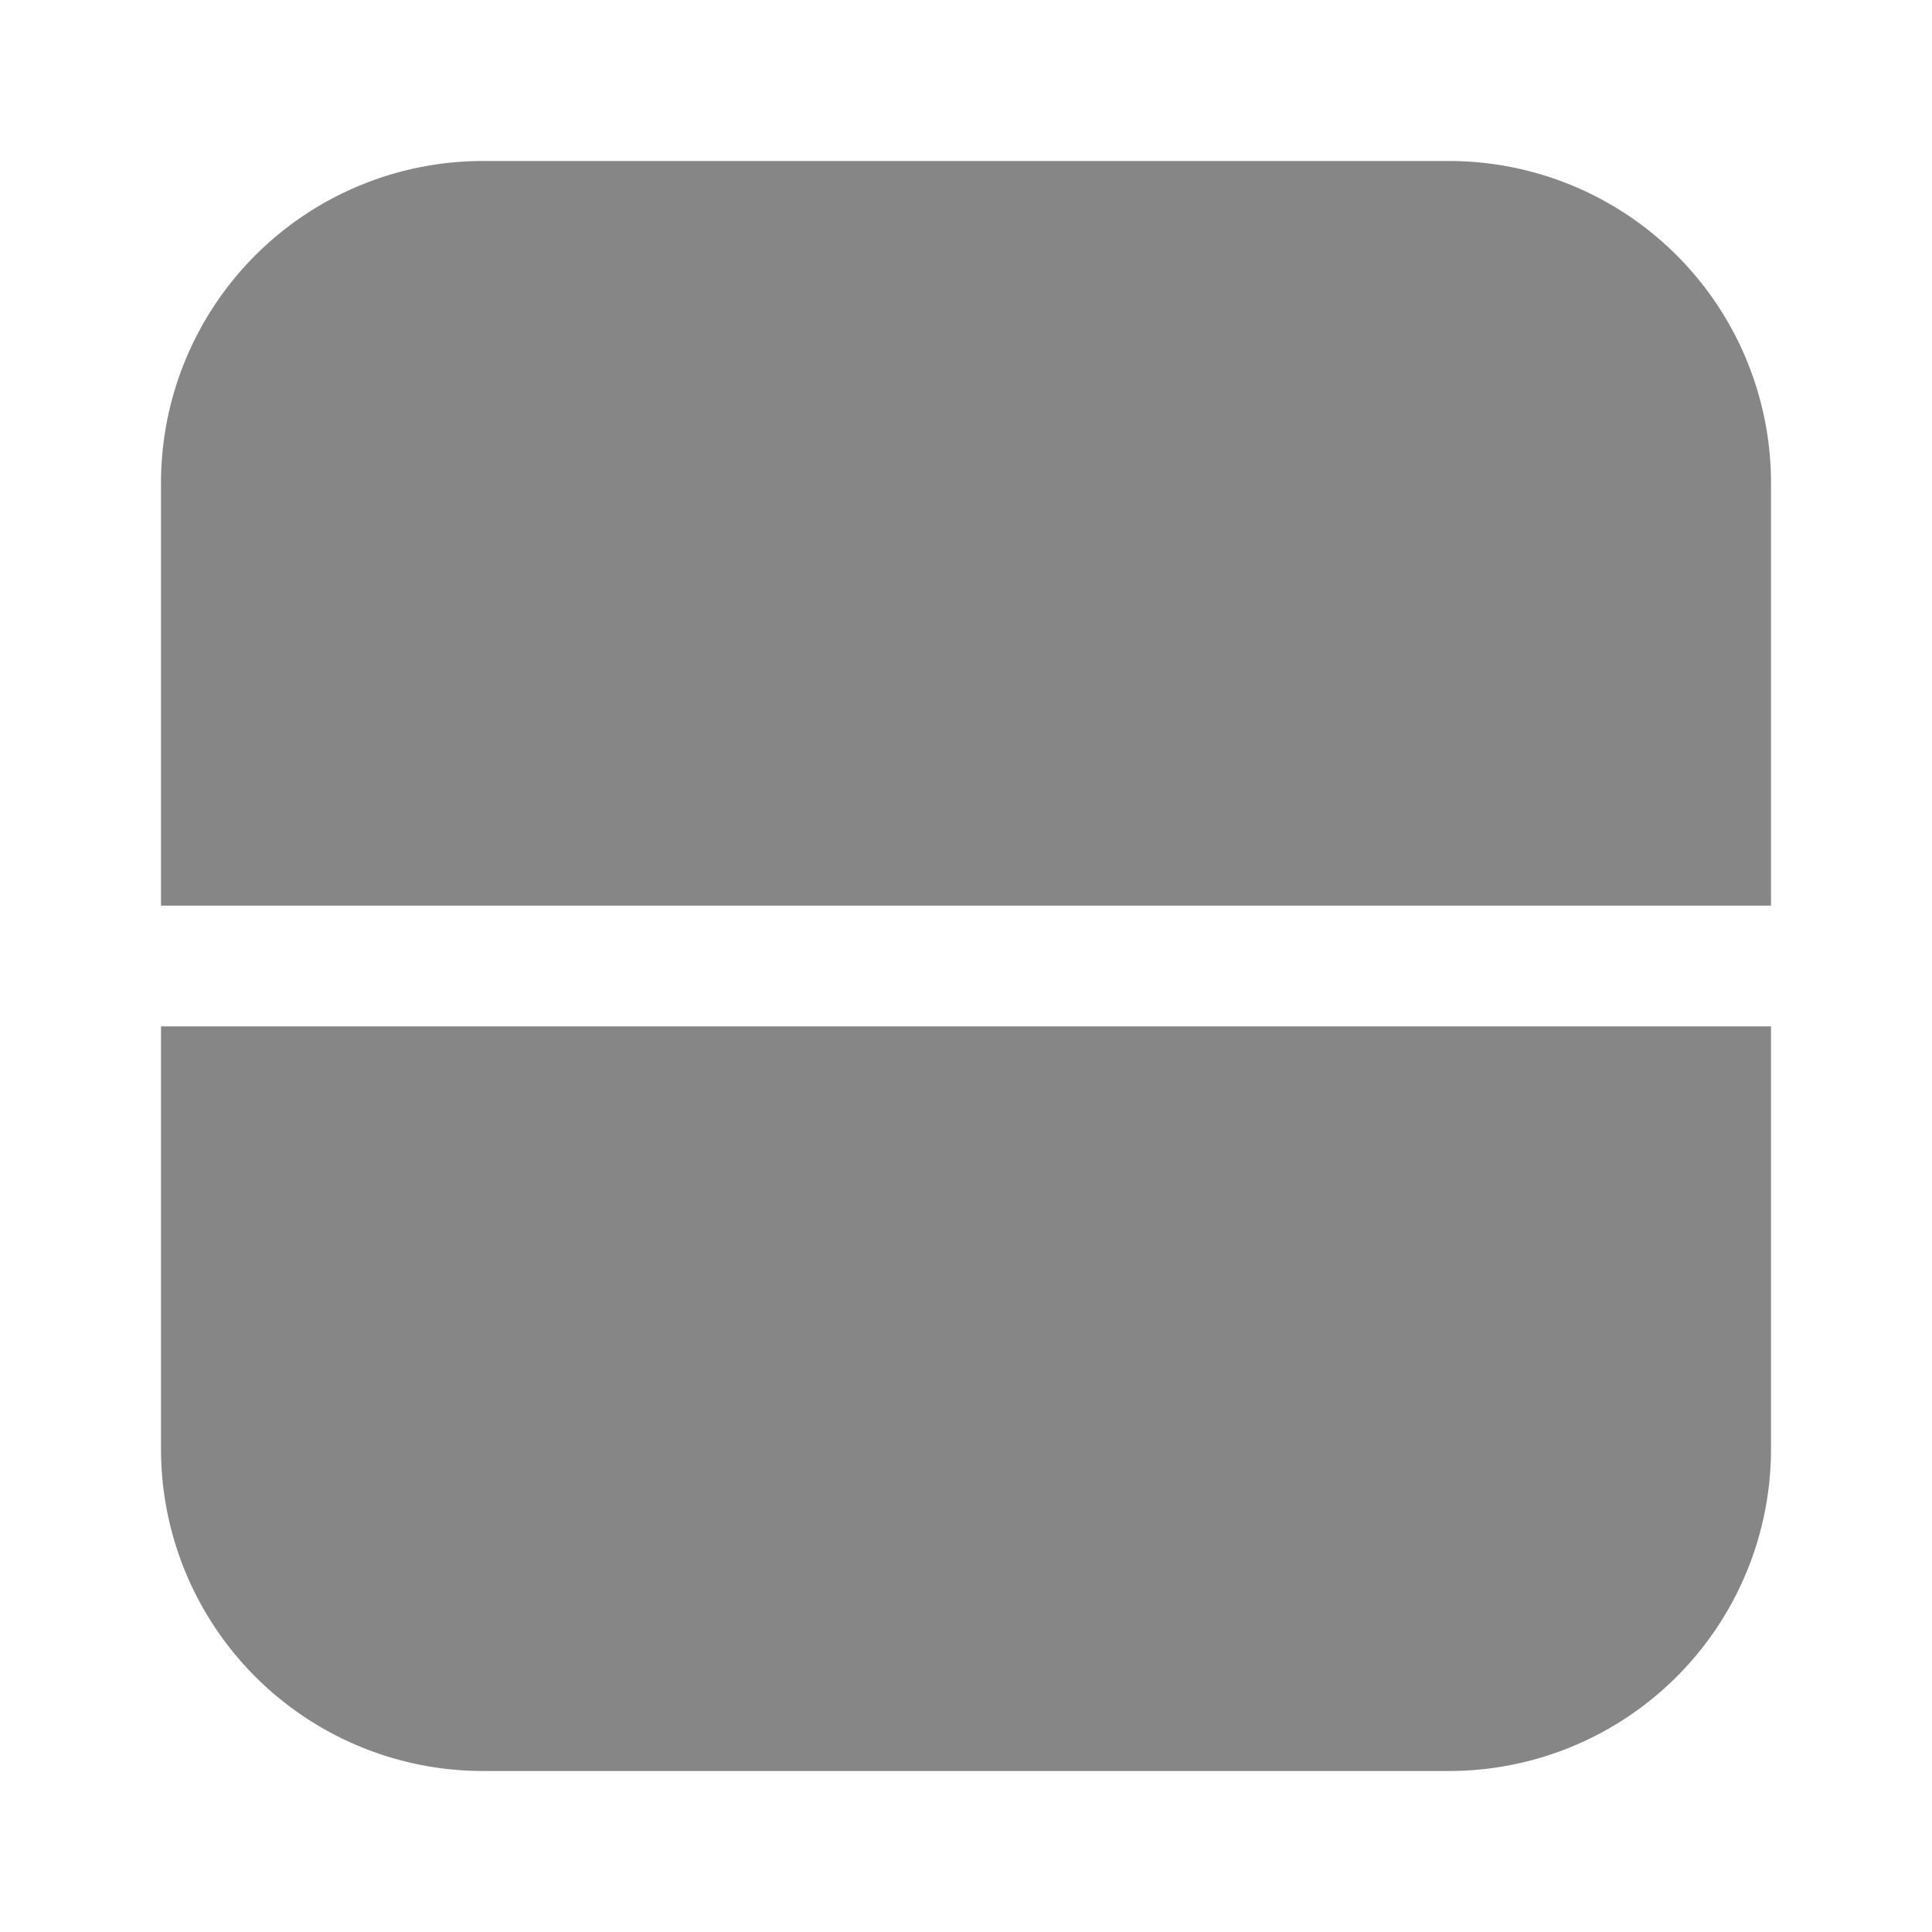 <svg width="24" height="24" fill="none" xmlns="http://www.w3.org/2000/svg">
    <path fill-rule="evenodd" clip-rule="evenodd" d="M22 6a4 4 0 0 0-4-4H6a4 4 0 0 0-4 4v5.25h20V6Zm0 6.75H2V18a4 4 0 0 0 4 4h12a4 4 0 0 0 4-4v-5.25Z" fill="#868686"/>
</svg>
